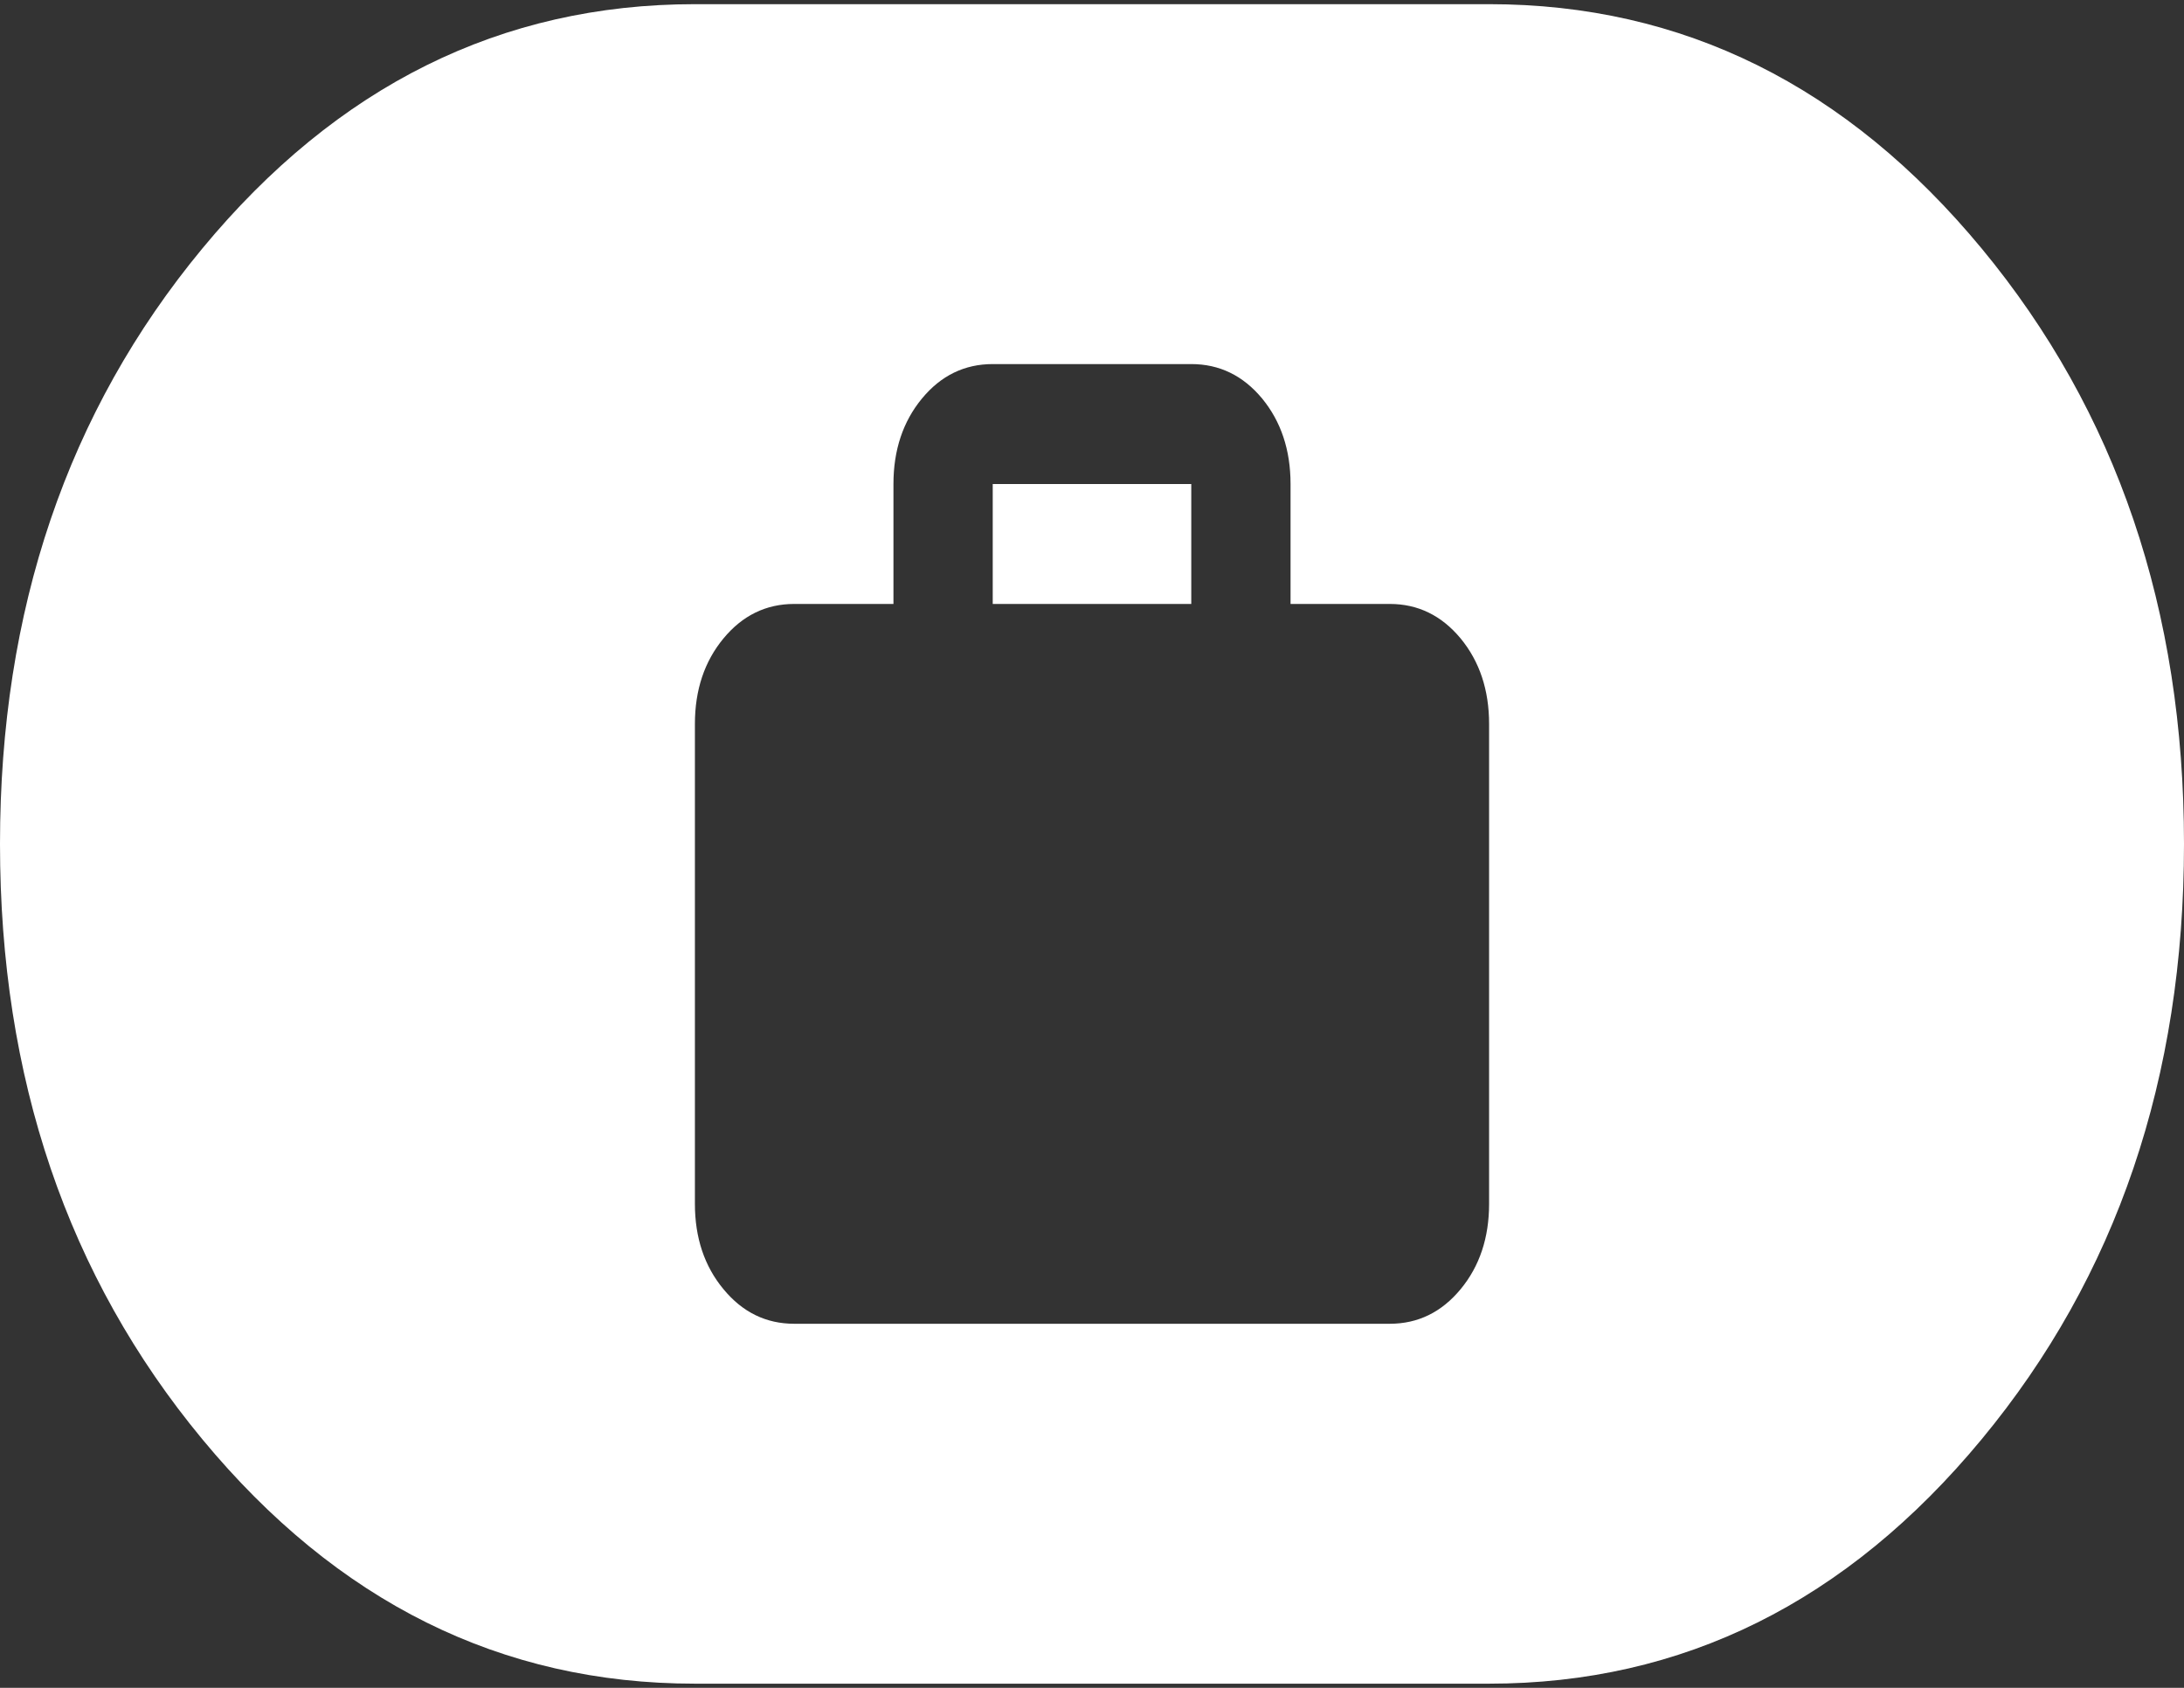 <svg width="22" height="17" viewBox="0 0 22 17" fill="none" xmlns="http://www.w3.org/2000/svg">
<rect x="0" y="0" width="22" height="17" fill="#333333" stroke="none"/>
<path d="M8 13.333H14C14.283 13.333 14.521 13.217 14.713 12.985C14.904 12.754 15 12.467 15 12.125V7.292C15 6.949 14.904 6.662 14.713 6.43C14.521 6.199 14.283 6.083 14 6.083H13V4.875C13 4.533 12.904 4.245 12.713 4.013C12.521 3.782 12.283 3.667 12 3.667H10C9.717 3.667 9.479 3.782 9.288 4.013C9.096 4.245 9 4.533 9 4.875V6.083H8C7.717 6.083 7.479 6.199 7.288 6.43C7.096 6.662 7 6.949 7 7.292V12.125C7 12.467 7.096 12.754 7.288 12.985C7.479 13.217 7.717 13.333 8 13.333ZM10 6.083V4.875H12V6.083H10ZM7 16.958C5.05 16.958 3.396 16.137 2.038 14.496C0.679 12.855 0 10.856 0 8.5C0 6.144 0.679 4.145 2.038 2.503C3.396 0.862 5.05 0.042 7 0.042H15C16.95 0.042 18.604 0.862 19.962 2.503C21.321 4.145 22 6.144 22 8.5C22 10.856 21.321 12.855 19.962 14.496C18.604 16.137 16.95 16.958 15 16.958H7Z" fill="white"/>
</svg>
